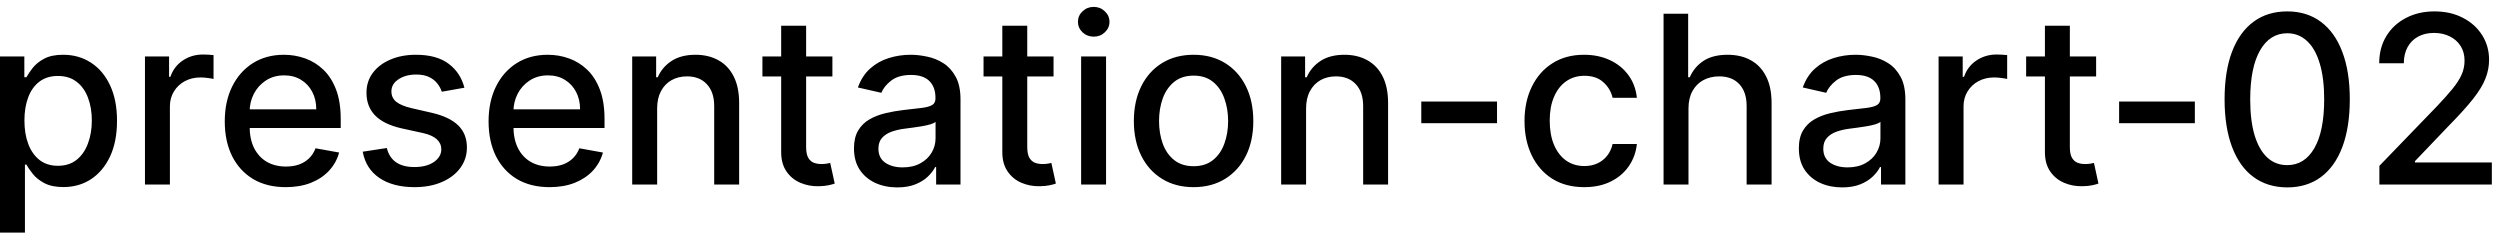 <svg width="149" height="14" viewBox="0 0 149 14" fill="none" xmlns="http://www.w3.org/2000/svg">
<path d="M-0.001 13.864V3.364H1.451V4.602H1.575C1.661 4.442 1.786 4.259 1.948 4.05C2.111 3.841 2.336 3.659 2.624 3.503C2.913 3.344 3.294 3.264 3.768 3.264C4.384 3.264 4.934 3.42 5.418 3.732C5.902 4.043 6.282 4.492 6.557 5.079C6.835 5.665 6.974 6.371 6.974 7.197C6.974 8.022 6.837 8.73 6.562 9.32C6.287 9.906 5.909 10.359 5.428 10.677C4.948 10.992 4.399 11.149 3.783 11.149C3.319 11.149 2.939 11.071 2.644 10.915C2.353 10.76 2.124 10.577 1.958 10.369C1.792 10.16 1.665 9.974 1.575 9.812H1.486V13.864H-0.001ZM1.456 7.182C1.456 7.719 1.534 8.189 1.69 8.594C1.845 8.998 2.071 9.315 2.366 9.543C2.661 9.769 3.022 9.881 3.45 9.881C3.894 9.881 4.265 9.764 4.563 9.528C4.862 9.29 5.087 8.967 5.239 8.559C5.395 8.151 5.473 7.692 5.473 7.182C5.473 6.678 5.397 6.226 5.244 5.825C5.095 5.424 4.87 5.107 4.568 4.875C4.27 4.643 3.897 4.527 3.45 4.527C3.019 4.527 2.654 4.638 2.356 4.86C2.061 5.082 1.837 5.392 1.685 5.79C1.532 6.188 1.456 6.652 1.456 7.182ZM8.64 11V3.364H10.077V4.577H10.156C10.296 4.166 10.541 3.843 10.892 3.607C11.247 3.369 11.648 3.249 12.095 3.249C12.188 3.249 12.297 3.253 12.423 3.259C12.553 3.266 12.654 3.274 12.727 3.284V4.706C12.667 4.689 12.561 4.671 12.408 4.651C12.256 4.628 12.104 4.616 11.951 4.616C11.6 4.616 11.287 4.691 11.011 4.84C10.74 4.986 10.524 5.19 10.365 5.452C10.206 5.71 10.126 6.005 10.126 6.337V11H8.64ZM17.031 11.154C16.278 11.154 15.63 10.993 15.087 10.672C14.547 10.347 14.129 9.891 13.834 9.305C13.542 8.715 13.396 8.024 13.396 7.232C13.396 6.449 13.542 5.76 13.834 5.163C14.129 4.567 14.54 4.101 15.067 3.766C15.597 3.432 16.217 3.264 16.926 3.264C17.357 3.264 17.775 3.335 18.179 3.478C18.584 3.62 18.946 3.844 19.268 4.149C19.589 4.454 19.843 4.85 20.029 5.337C20.214 5.821 20.307 6.41 20.307 7.102V7.629H14.237V6.516H18.85C18.85 6.125 18.771 5.778 18.612 5.477C18.453 5.172 18.229 4.931 17.941 4.756C17.655 4.58 17.321 4.492 16.936 4.492C16.519 4.492 16.154 4.595 15.842 4.8C15.534 5.003 15.296 5.268 15.127 5.596C14.961 5.921 14.878 6.274 14.878 6.655V7.525C14.878 8.035 14.967 8.469 15.146 8.827C15.329 9.185 15.582 9.459 15.907 9.648C16.232 9.833 16.611 9.926 17.046 9.926C17.327 9.926 17.584 9.886 17.816 9.807C18.048 9.724 18.249 9.601 18.418 9.439C18.587 9.277 18.716 9.076 18.806 8.837L20.212 9.091C20.1 9.505 19.898 9.868 19.606 10.18C19.318 10.488 18.955 10.728 18.517 10.901C18.083 11.07 17.587 11.154 17.031 11.154ZM27.679 5.228L26.331 5.467C26.275 5.294 26.186 5.13 26.063 4.974C25.944 4.819 25.781 4.691 25.576 4.592C25.37 4.492 25.113 4.442 24.805 4.442C24.384 4.442 24.033 4.537 23.751 4.726C23.469 4.911 23.328 5.152 23.328 5.447C23.328 5.702 23.423 5.907 23.612 6.063C23.801 6.219 24.106 6.347 24.527 6.446L25.74 6.724C26.442 6.887 26.966 7.137 27.311 7.475C27.655 7.813 27.828 8.252 27.828 8.793C27.828 9.25 27.695 9.658 27.43 10.016C27.168 10.37 26.802 10.649 26.331 10.851C25.864 11.053 25.322 11.154 24.706 11.154C23.851 11.154 23.153 10.972 22.613 10.607C22.072 10.239 21.741 9.717 21.618 9.041L23.055 8.822C23.145 9.197 23.328 9.48 23.607 9.673C23.885 9.862 24.248 9.956 24.696 9.956C25.183 9.956 25.572 9.855 25.864 9.653C26.156 9.447 26.302 9.197 26.302 8.902C26.302 8.663 26.212 8.463 26.033 8.3C25.857 8.138 25.587 8.015 25.223 7.933L23.93 7.649C23.217 7.487 22.691 7.228 22.349 6.874C22.011 6.519 21.842 6.07 21.842 5.526C21.842 5.076 21.968 4.681 22.22 4.343C22.472 4.005 22.82 3.741 23.264 3.553C23.708 3.36 24.217 3.264 24.79 3.264C25.615 3.264 26.265 3.443 26.739 3.801C27.213 4.156 27.526 4.631 27.679 5.228ZM32.753 11.154C32.001 11.154 31.353 10.993 30.809 10.672C30.269 10.347 29.852 9.891 29.557 9.305C29.265 8.715 29.119 8.024 29.119 7.232C29.119 6.449 29.265 5.76 29.557 5.163C29.852 4.567 30.263 4.101 30.79 3.766C31.32 3.432 31.94 3.264 32.649 3.264C33.08 3.264 33.498 3.335 33.902 3.478C34.306 3.62 34.669 3.844 34.991 4.149C35.312 4.454 35.566 4.85 35.751 5.337C35.937 5.821 36.03 6.41 36.03 7.102V7.629H29.959V6.516H34.573C34.573 6.125 34.493 5.778 34.334 5.477C34.175 5.172 33.952 4.931 33.663 4.756C33.378 4.58 33.043 4.492 32.659 4.492C32.241 4.492 31.877 4.595 31.565 4.8C31.257 5.003 31.018 5.268 30.849 5.596C30.683 5.921 30.601 6.274 30.601 6.655V7.525C30.601 8.035 30.69 8.469 30.869 8.827C31.051 9.185 31.305 9.459 31.63 9.648C31.955 9.833 32.334 9.926 32.768 9.926C33.05 9.926 33.307 9.886 33.539 9.807C33.771 9.724 33.971 9.601 34.14 9.439C34.309 9.277 34.439 9.076 34.528 8.837L35.935 9.091C35.822 9.505 35.62 9.868 35.329 10.18C35.04 10.488 34.677 10.728 34.24 10.901C33.806 11.07 33.31 11.154 32.753 11.154ZM39.166 6.466V11H37.679V3.364H39.106V4.607H39.2C39.376 4.202 39.651 3.877 40.026 3.632C40.403 3.387 40.879 3.264 41.452 3.264C41.973 3.264 42.428 3.374 42.82 3.592C43.211 3.808 43.514 4.129 43.729 4.557C43.945 4.984 44.053 5.513 44.053 6.143V11H42.566V6.322C42.566 5.768 42.422 5.336 42.133 5.024C41.845 4.709 41.449 4.552 40.945 4.552C40.601 4.552 40.294 4.626 40.026 4.776C39.76 4.925 39.55 5.143 39.394 5.432C39.242 5.717 39.166 6.062 39.166 6.466ZM49.611 3.364V4.557H45.44V3.364H49.611ZM46.558 1.534H48.045V8.758C48.045 9.046 48.088 9.263 48.174 9.409C48.26 9.552 48.371 9.649 48.507 9.702C48.646 9.752 48.797 9.777 48.959 9.777C49.079 9.777 49.183 9.769 49.273 9.752C49.362 9.736 49.432 9.722 49.481 9.712L49.75 10.94C49.664 10.973 49.541 11.007 49.382 11.04C49.223 11.076 49.024 11.096 48.785 11.099C48.394 11.106 48.03 11.037 47.692 10.891C47.354 10.745 47.08 10.519 46.871 10.214C46.663 9.91 46.558 9.527 46.558 9.066V1.534ZM53.477 11.169C52.993 11.169 52.556 11.079 52.165 10.901C51.774 10.718 51.464 10.455 51.235 10.11C51.01 9.765 50.897 9.343 50.897 8.842C50.897 8.411 50.98 8.057 51.146 7.778C51.312 7.5 51.535 7.28 51.817 7.117C52.099 6.955 52.413 6.832 52.761 6.749C53.11 6.666 53.464 6.603 53.825 6.56C54.283 6.507 54.654 6.464 54.939 6.431C55.224 6.395 55.431 6.337 55.56 6.257C55.69 6.178 55.754 6.048 55.754 5.869V5.835C55.754 5.4 55.632 5.064 55.386 4.825C55.145 4.587 54.783 4.467 54.303 4.467C53.802 4.467 53.408 4.578 53.12 4.8C52.834 5.019 52.637 5.263 52.528 5.531L51.131 5.213C51.297 4.749 51.538 4.375 51.857 4.089C52.178 3.801 52.548 3.592 52.965 3.463C53.383 3.33 53.822 3.264 54.283 3.264C54.588 3.264 54.911 3.301 55.252 3.374C55.597 3.443 55.919 3.572 56.217 3.761C56.518 3.95 56.765 4.22 56.958 4.572C57.15 4.92 57.246 5.372 57.246 5.929V11H55.794V9.956H55.735C55.638 10.148 55.494 10.337 55.302 10.523C55.11 10.708 54.863 10.863 54.561 10.985C54.26 11.108 53.898 11.169 53.477 11.169ZM53.801 9.976C54.212 9.976 54.563 9.895 54.855 9.732C55.15 9.57 55.373 9.358 55.526 9.096C55.681 8.831 55.759 8.547 55.759 8.246V7.261C55.706 7.314 55.604 7.364 55.451 7.411C55.302 7.454 55.131 7.492 54.939 7.525C54.747 7.555 54.56 7.583 54.377 7.609C54.195 7.633 54.043 7.652 53.92 7.669C53.632 7.705 53.368 7.767 53.129 7.853C52.894 7.939 52.705 8.063 52.563 8.226C52.423 8.385 52.354 8.597 52.354 8.862C52.354 9.23 52.49 9.509 52.761 9.697C53.033 9.883 53.38 9.976 53.801 9.976ZM62.791 3.364V4.557H58.619V3.364H62.791ZM59.738 1.534H61.224V8.758C61.224 9.046 61.267 9.263 61.354 9.409C61.44 9.552 61.551 9.649 61.687 9.702C61.826 9.752 61.977 9.777 62.139 9.777C62.258 9.777 62.363 9.769 62.452 9.752C62.542 9.736 62.611 9.722 62.661 9.712L62.93 10.94C62.843 10.973 62.721 11.007 62.562 11.04C62.403 11.076 62.204 11.096 61.965 11.099C61.574 11.106 61.209 11.037 60.871 10.891C60.533 10.745 60.26 10.519 60.051 10.214C59.842 9.91 59.738 9.527 59.738 9.066V1.534ZM64.435 11V3.364H65.921V11H64.435ZM65.186 2.185C64.927 2.185 64.705 2.099 64.519 1.927C64.337 1.751 64.246 1.542 64.246 1.3C64.246 1.055 64.337 0.846 64.519 0.674C64.705 0.498 64.927 0.411 65.186 0.411C65.444 0.411 65.665 0.498 65.847 0.674C66.032 0.846 66.125 1.055 66.125 1.3C66.125 1.542 66.032 1.751 65.847 1.927C65.665 2.099 65.444 2.185 65.186 2.185ZM71.138 11.154C70.422 11.154 69.797 10.99 69.263 10.662C68.73 10.334 68.316 9.875 68.021 9.285C67.726 8.695 67.578 8.005 67.578 7.217C67.578 6.424 67.726 5.732 68.021 5.138C68.316 4.545 68.73 4.085 69.263 3.756C69.797 3.428 70.422 3.264 71.138 3.264C71.854 3.264 72.478 3.428 73.012 3.756C73.546 4.085 73.96 4.545 74.255 5.138C74.55 5.732 74.697 6.424 74.697 7.217C74.697 8.005 74.55 8.695 74.255 9.285C73.96 9.875 73.546 10.334 73.012 10.662C72.478 10.99 71.854 11.154 71.138 11.154ZM71.143 9.906C71.607 9.906 71.991 9.784 72.296 9.538C72.601 9.293 72.826 8.967 72.972 8.559C73.121 8.151 73.196 7.702 73.196 7.212C73.196 6.724 73.121 6.277 72.972 5.869C72.826 5.458 72.601 5.129 72.296 4.88C71.991 4.631 71.607 4.507 71.143 4.507C70.675 4.507 70.288 4.631 69.979 4.88C69.674 5.129 69.447 5.458 69.298 5.869C69.153 6.277 69.079 6.724 69.079 7.212C69.079 7.702 69.153 8.151 69.298 8.559C69.447 8.967 69.674 9.293 69.979 9.538C70.288 9.784 70.675 9.906 71.143 9.906ZM77.843 6.466V11H76.357V3.364H77.784V4.607H77.878C78.054 4.202 78.329 3.877 78.703 3.632C79.081 3.387 79.557 3.264 80.13 3.264C80.65 3.264 81.106 3.374 81.497 3.592C81.888 3.808 82.192 4.129 82.407 4.557C82.623 4.984 82.73 5.513 82.73 6.143V11H81.244V6.322C81.244 5.768 81.1 5.336 80.811 5.024C80.523 4.709 80.127 4.552 79.623 4.552C79.278 4.552 78.972 4.626 78.703 4.776C78.438 4.925 78.228 5.143 78.072 5.432C77.919 5.717 77.843 6.062 77.843 6.466ZM89.223 6.053V7.341H84.709V6.053H89.223ZM94.421 11.154C93.682 11.154 93.046 10.987 92.512 10.652C91.982 10.314 91.574 9.848 91.289 9.255C91.004 8.662 90.861 7.982 90.861 7.217C90.861 6.441 91.007 5.757 91.299 5.163C91.591 4.567 92.001 4.101 92.532 3.766C93.062 3.432 93.687 3.264 94.406 3.264C94.986 3.264 95.503 3.372 95.957 3.587C96.411 3.799 96.778 4.098 97.056 4.482C97.338 4.867 97.505 5.316 97.558 5.83H96.111C96.032 5.472 95.85 5.163 95.564 4.905C95.283 4.646 94.905 4.517 94.431 4.517C94.017 4.517 93.654 4.626 93.342 4.845C93.034 5.061 92.794 5.369 92.621 5.77C92.449 6.168 92.363 6.638 92.363 7.182C92.363 7.739 92.447 8.219 92.616 8.624C92.785 9.028 93.024 9.341 93.332 9.563C93.644 9.785 94.01 9.896 94.431 9.896C94.713 9.896 94.968 9.845 95.197 9.742C95.429 9.636 95.623 9.485 95.778 9.29C95.937 9.094 96.048 8.859 96.111 8.584H97.558C97.505 9.078 97.344 9.518 97.076 9.906C96.807 10.294 96.448 10.599 95.997 10.821C95.549 11.043 95.024 11.154 94.421 11.154ZM100.634 6.466V11H99.148V0.818H100.614V4.607H100.709C100.888 4.196 101.161 3.869 101.529 3.627C101.897 3.385 102.378 3.264 102.971 3.264C103.495 3.264 103.952 3.372 104.343 3.587C104.737 3.803 105.042 4.124 105.258 4.552C105.477 4.976 105.586 5.506 105.586 6.143V11H104.099V6.322C104.099 5.762 103.955 5.327 103.667 5.019C103.379 4.708 102.978 4.552 102.464 4.552C102.112 4.552 101.798 4.626 101.519 4.776C101.244 4.925 101.027 5.143 100.868 5.432C100.712 5.717 100.634 6.062 100.634 6.466ZM109.792 11.169C109.308 11.169 108.871 11.079 108.479 10.901C108.088 10.718 107.778 10.455 107.55 10.11C107.324 9.765 107.212 9.343 107.212 8.842C107.212 8.411 107.295 8.057 107.46 7.778C107.626 7.5 107.85 7.28 108.131 7.117C108.413 6.955 108.728 6.832 109.076 6.749C109.424 6.666 109.779 6.603 110.14 6.56C110.597 6.507 110.969 6.464 111.254 6.431C111.539 6.395 111.746 6.337 111.875 6.257C112.004 6.178 112.069 6.048 112.069 5.869V5.835C112.069 5.4 111.946 5.064 111.701 4.825C111.459 4.587 111.098 4.467 110.617 4.467C110.117 4.467 109.722 4.578 109.434 4.8C109.149 5.019 108.952 5.263 108.842 5.531L107.445 5.213C107.611 4.749 107.853 4.375 108.171 4.089C108.493 3.801 108.862 3.592 109.28 3.463C109.697 3.33 110.137 3.264 110.597 3.264C110.902 3.264 111.225 3.301 111.567 3.374C111.911 3.443 112.233 3.572 112.531 3.761C112.833 3.95 113.08 4.22 113.272 4.572C113.464 4.92 113.56 5.372 113.56 5.929V11H112.109V9.956H112.049C111.953 10.148 111.809 10.337 111.616 10.523C111.424 10.708 111.177 10.863 110.876 10.985C110.574 11.108 110.213 11.169 109.792 11.169ZM110.115 9.976C110.526 9.976 110.877 9.895 111.169 9.732C111.464 9.57 111.688 9.358 111.84 9.096C111.996 8.831 112.074 8.547 112.074 8.246V7.261C112.021 7.314 111.918 7.364 111.766 7.411C111.616 7.454 111.446 7.492 111.254 7.525C111.061 7.555 110.874 7.583 110.692 7.609C110.509 7.633 110.357 7.652 110.234 7.669C109.946 7.705 109.683 7.767 109.444 7.853C109.209 7.939 109.02 8.063 108.877 8.226C108.738 8.385 108.668 8.597 108.668 8.862C108.668 9.23 108.804 9.509 109.076 9.697C109.348 9.883 109.694 9.976 110.115 9.976ZM115.54 11V3.364H116.977V4.577H117.057C117.196 4.166 117.441 3.843 117.792 3.607C118.147 3.369 118.548 3.249 118.996 3.249C119.088 3.249 119.198 3.253 119.324 3.259C119.453 3.266 119.554 3.274 119.627 3.284V4.706C119.567 4.689 119.461 4.671 119.309 4.651C119.156 4.628 119.004 4.616 118.851 4.616C118.5 4.616 118.187 4.691 117.912 4.84C117.64 4.986 117.425 5.19 117.265 5.452C117.106 5.71 117.027 6.005 117.027 6.337V11H115.54ZM124.929 3.364V4.557H120.758V3.364H124.929ZM121.877 1.534H123.363V8.758C123.363 9.046 123.406 9.263 123.492 9.409C123.579 9.552 123.69 9.649 123.825 9.702C123.965 9.752 124.115 9.777 124.278 9.777C124.397 9.777 124.502 9.769 124.591 9.752C124.681 9.736 124.75 9.722 124.8 9.712L125.068 10.94C124.982 10.973 124.86 11.007 124.7 11.04C124.541 11.076 124.343 11.096 124.104 11.099C123.713 11.106 123.348 11.037 123.01 10.891C122.672 10.745 122.399 10.519 122.19 10.214C121.981 9.91 121.877 9.527 121.877 9.066V1.534ZM130.813 6.053V7.341H126.299V6.053H130.813ZM136.319 11.169C135.534 11.166 134.862 10.959 134.306 10.548C133.749 10.137 133.323 9.538 133.028 8.753C132.733 7.967 132.585 7.021 132.585 5.914C132.585 4.81 132.733 3.867 133.028 3.085C133.326 2.303 133.754 1.706 134.311 1.295C134.871 0.884 135.54 0.679 136.319 0.679C137.098 0.679 137.766 0.886 138.323 1.3C138.879 1.711 139.305 2.308 139.6 3.09C139.899 3.869 140.048 4.81 140.048 5.914C140.048 7.024 139.9 7.972 139.605 8.758C139.31 9.54 138.884 10.138 138.328 10.553C137.771 10.963 137.101 11.169 136.319 11.169ZM136.319 9.842C137.008 9.842 137.547 9.505 137.935 8.832C138.326 8.16 138.521 7.187 138.521 5.914C138.521 5.069 138.432 4.355 138.253 3.771C138.077 3.185 137.824 2.741 137.492 2.439C137.164 2.134 136.773 1.982 136.319 1.982C135.633 1.982 135.094 2.32 134.703 2.996C134.312 3.672 134.115 4.645 134.112 5.914C134.112 6.763 134.2 7.48 134.375 8.067C134.554 8.65 134.808 9.093 135.136 9.394C135.464 9.692 135.858 9.842 136.319 9.842ZM141.811 11V9.886L145.257 6.317C145.625 5.929 145.928 5.589 146.167 5.298C146.408 5.003 146.589 4.723 146.708 4.457C146.828 4.192 146.887 3.911 146.887 3.612C146.887 3.274 146.808 2.982 146.649 2.737C146.49 2.489 146.273 2.298 145.998 2.165C145.722 2.03 145.413 1.962 145.068 1.962C144.703 1.962 144.385 2.036 144.113 2.185C143.842 2.335 143.633 2.545 143.487 2.817C143.341 3.089 143.268 3.407 143.268 3.771H141.801C141.801 3.152 141.944 2.61 142.229 2.146C142.514 1.682 142.905 1.322 143.402 1.067C143.9 0.808 144.465 0.679 145.098 0.679C145.737 0.679 146.301 0.807 146.788 1.062C147.279 1.314 147.661 1.658 147.936 2.096C148.212 2.53 148.349 3.021 148.349 3.567C148.349 3.945 148.278 4.315 148.135 4.676C147.996 5.037 147.752 5.44 147.404 5.884C147.056 6.325 146.573 6.86 145.953 7.49L143.929 9.608V9.683H148.513V11H141.811Z" fill="black"/>
</svg>
